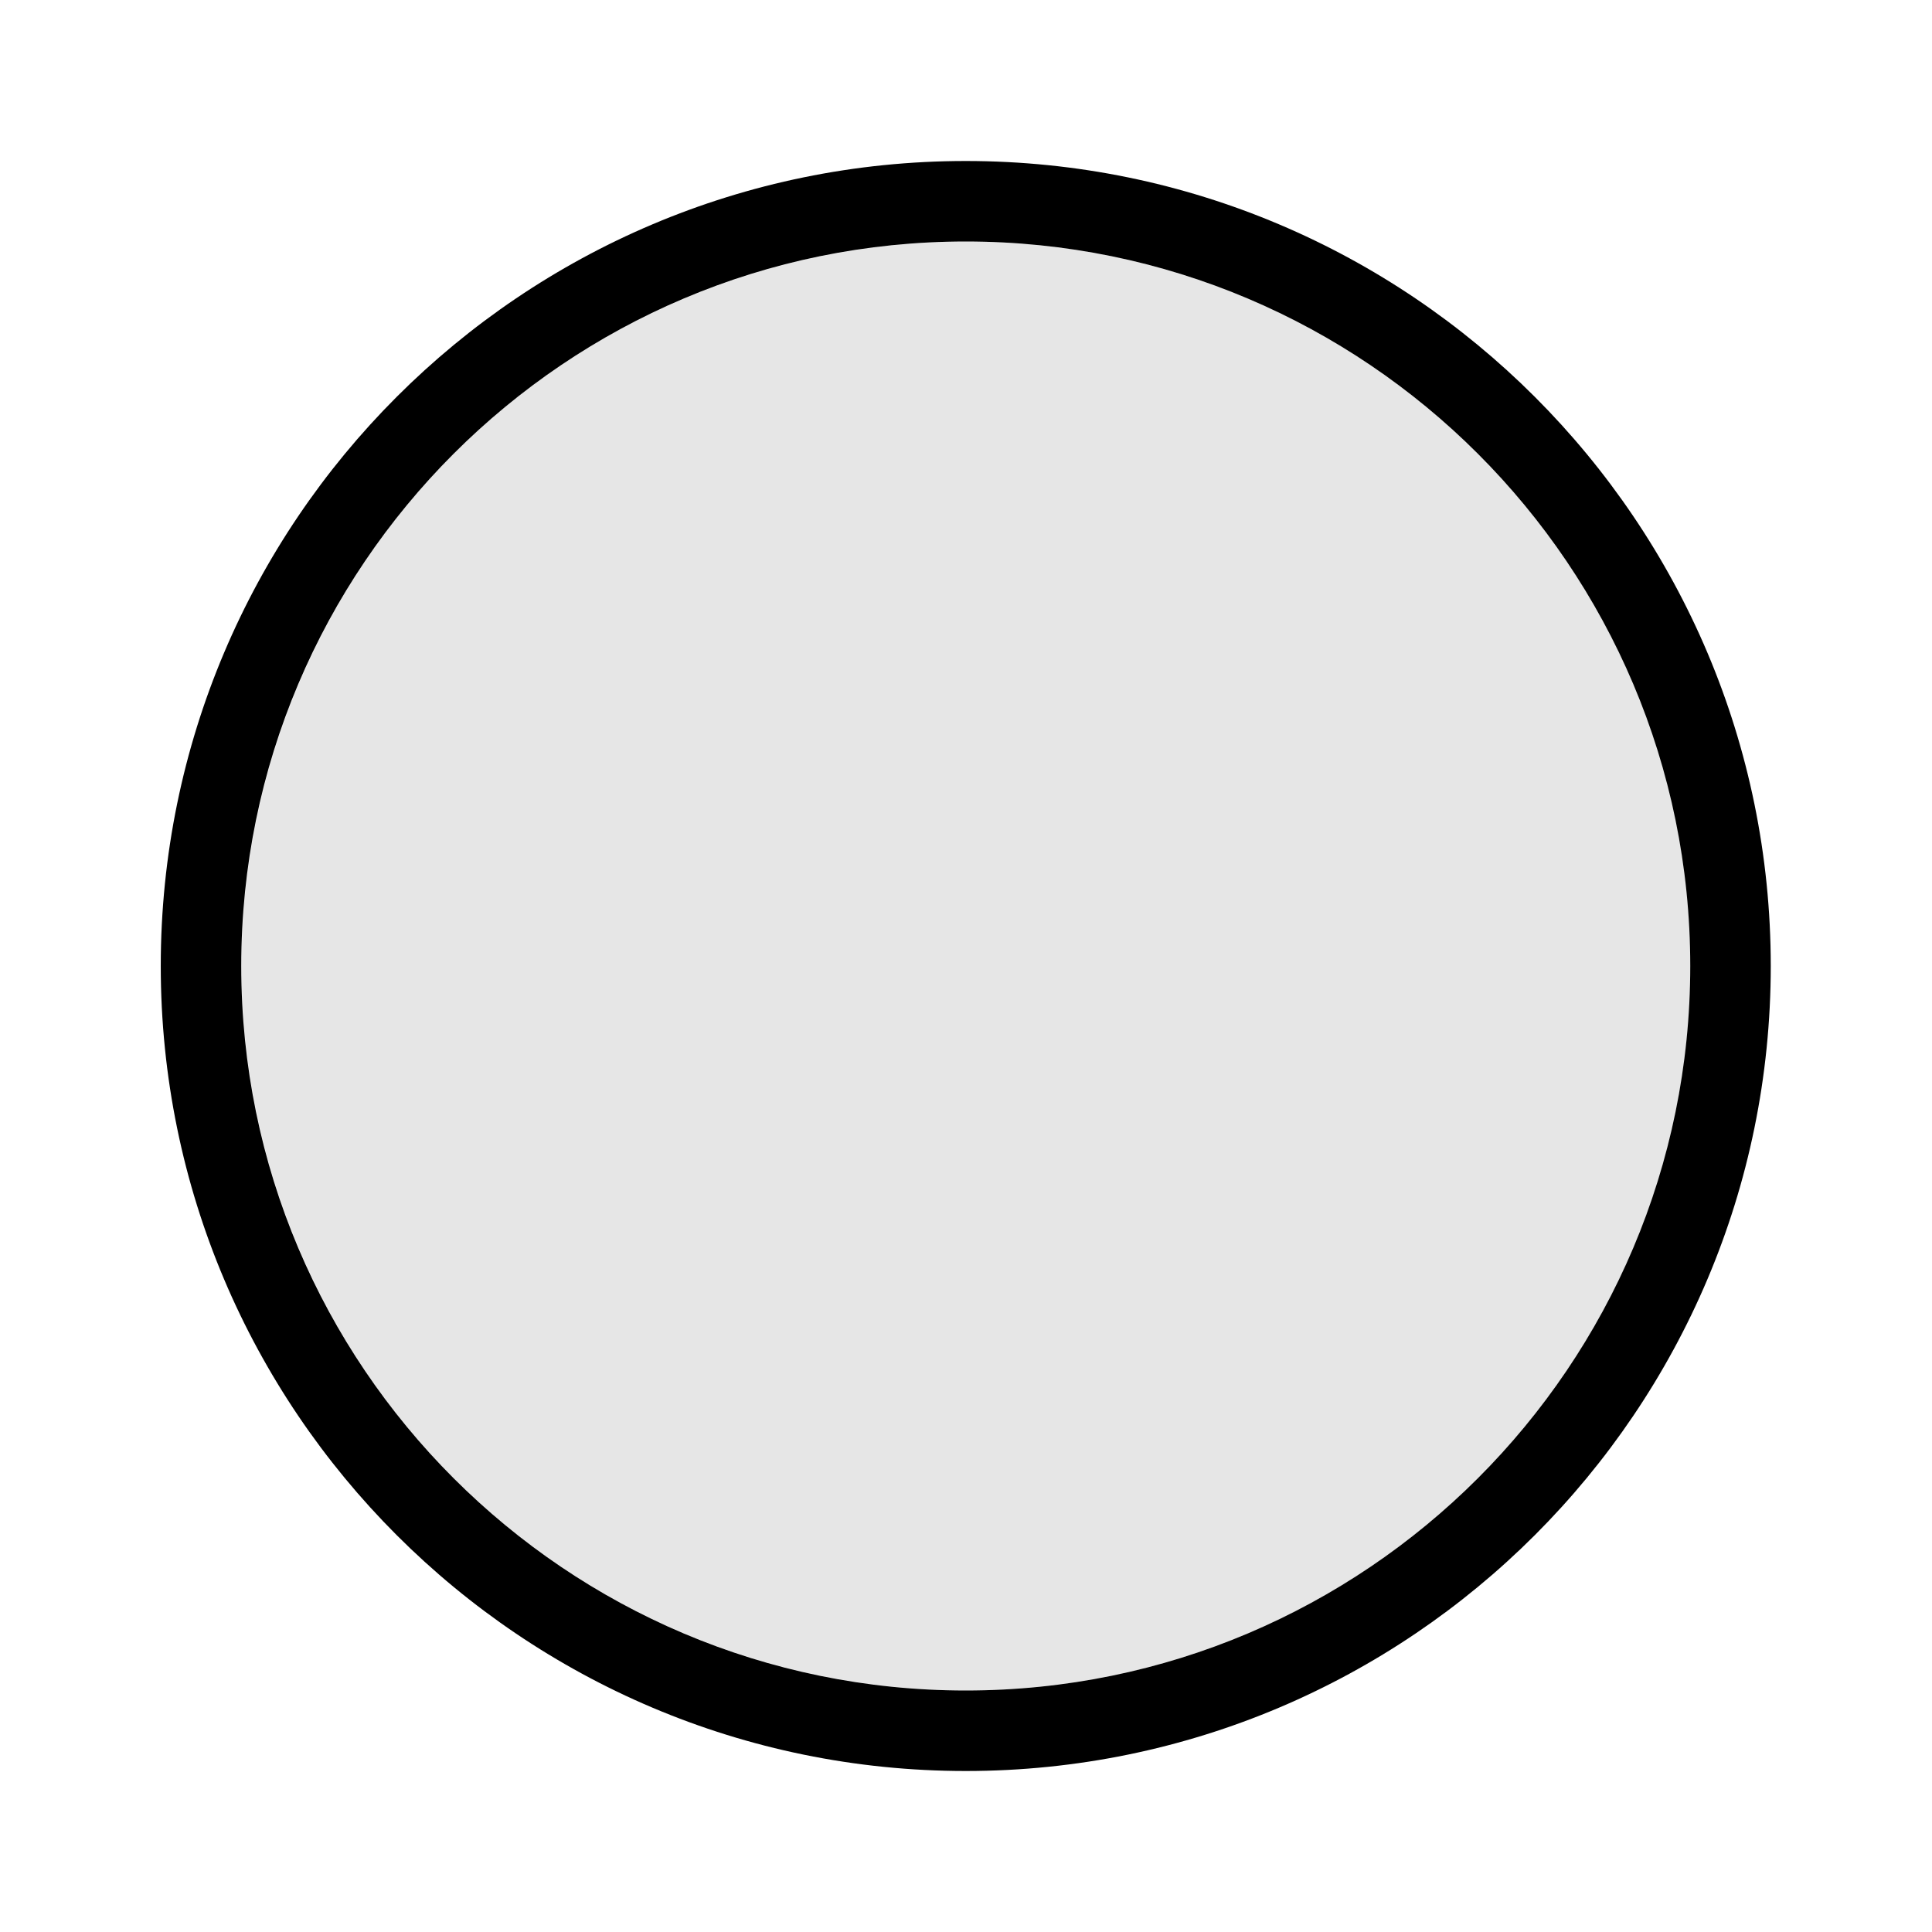 <svg width="24" height="24" viewBox="0 0 24 24" fill="none" xmlns="http://www.w3.org/2000/svg">
<path fill-rule="evenodd" clip-rule="evenodd" d="M11.997 2C17.516 2 21.997 6.481 21.997 12C21.997 17.519 17.516 22 11.997 22C6.478 22 1.997 17.519 1.997 12C1.997 6.481 6.478 2 11.997 2ZM11.997 3C16.964 3 20.997 7.033 20.997 12C20.997 16.967 16.964 21 11.997 21C7.03 21 2.997 16.967 2.997 12C2.997 7.033 7.03 3 11.997 3Z" fill="black"/>
<circle cx="12" cy="12" r="9" fill="black" fill-opacity="0.1"/>
</svg>
